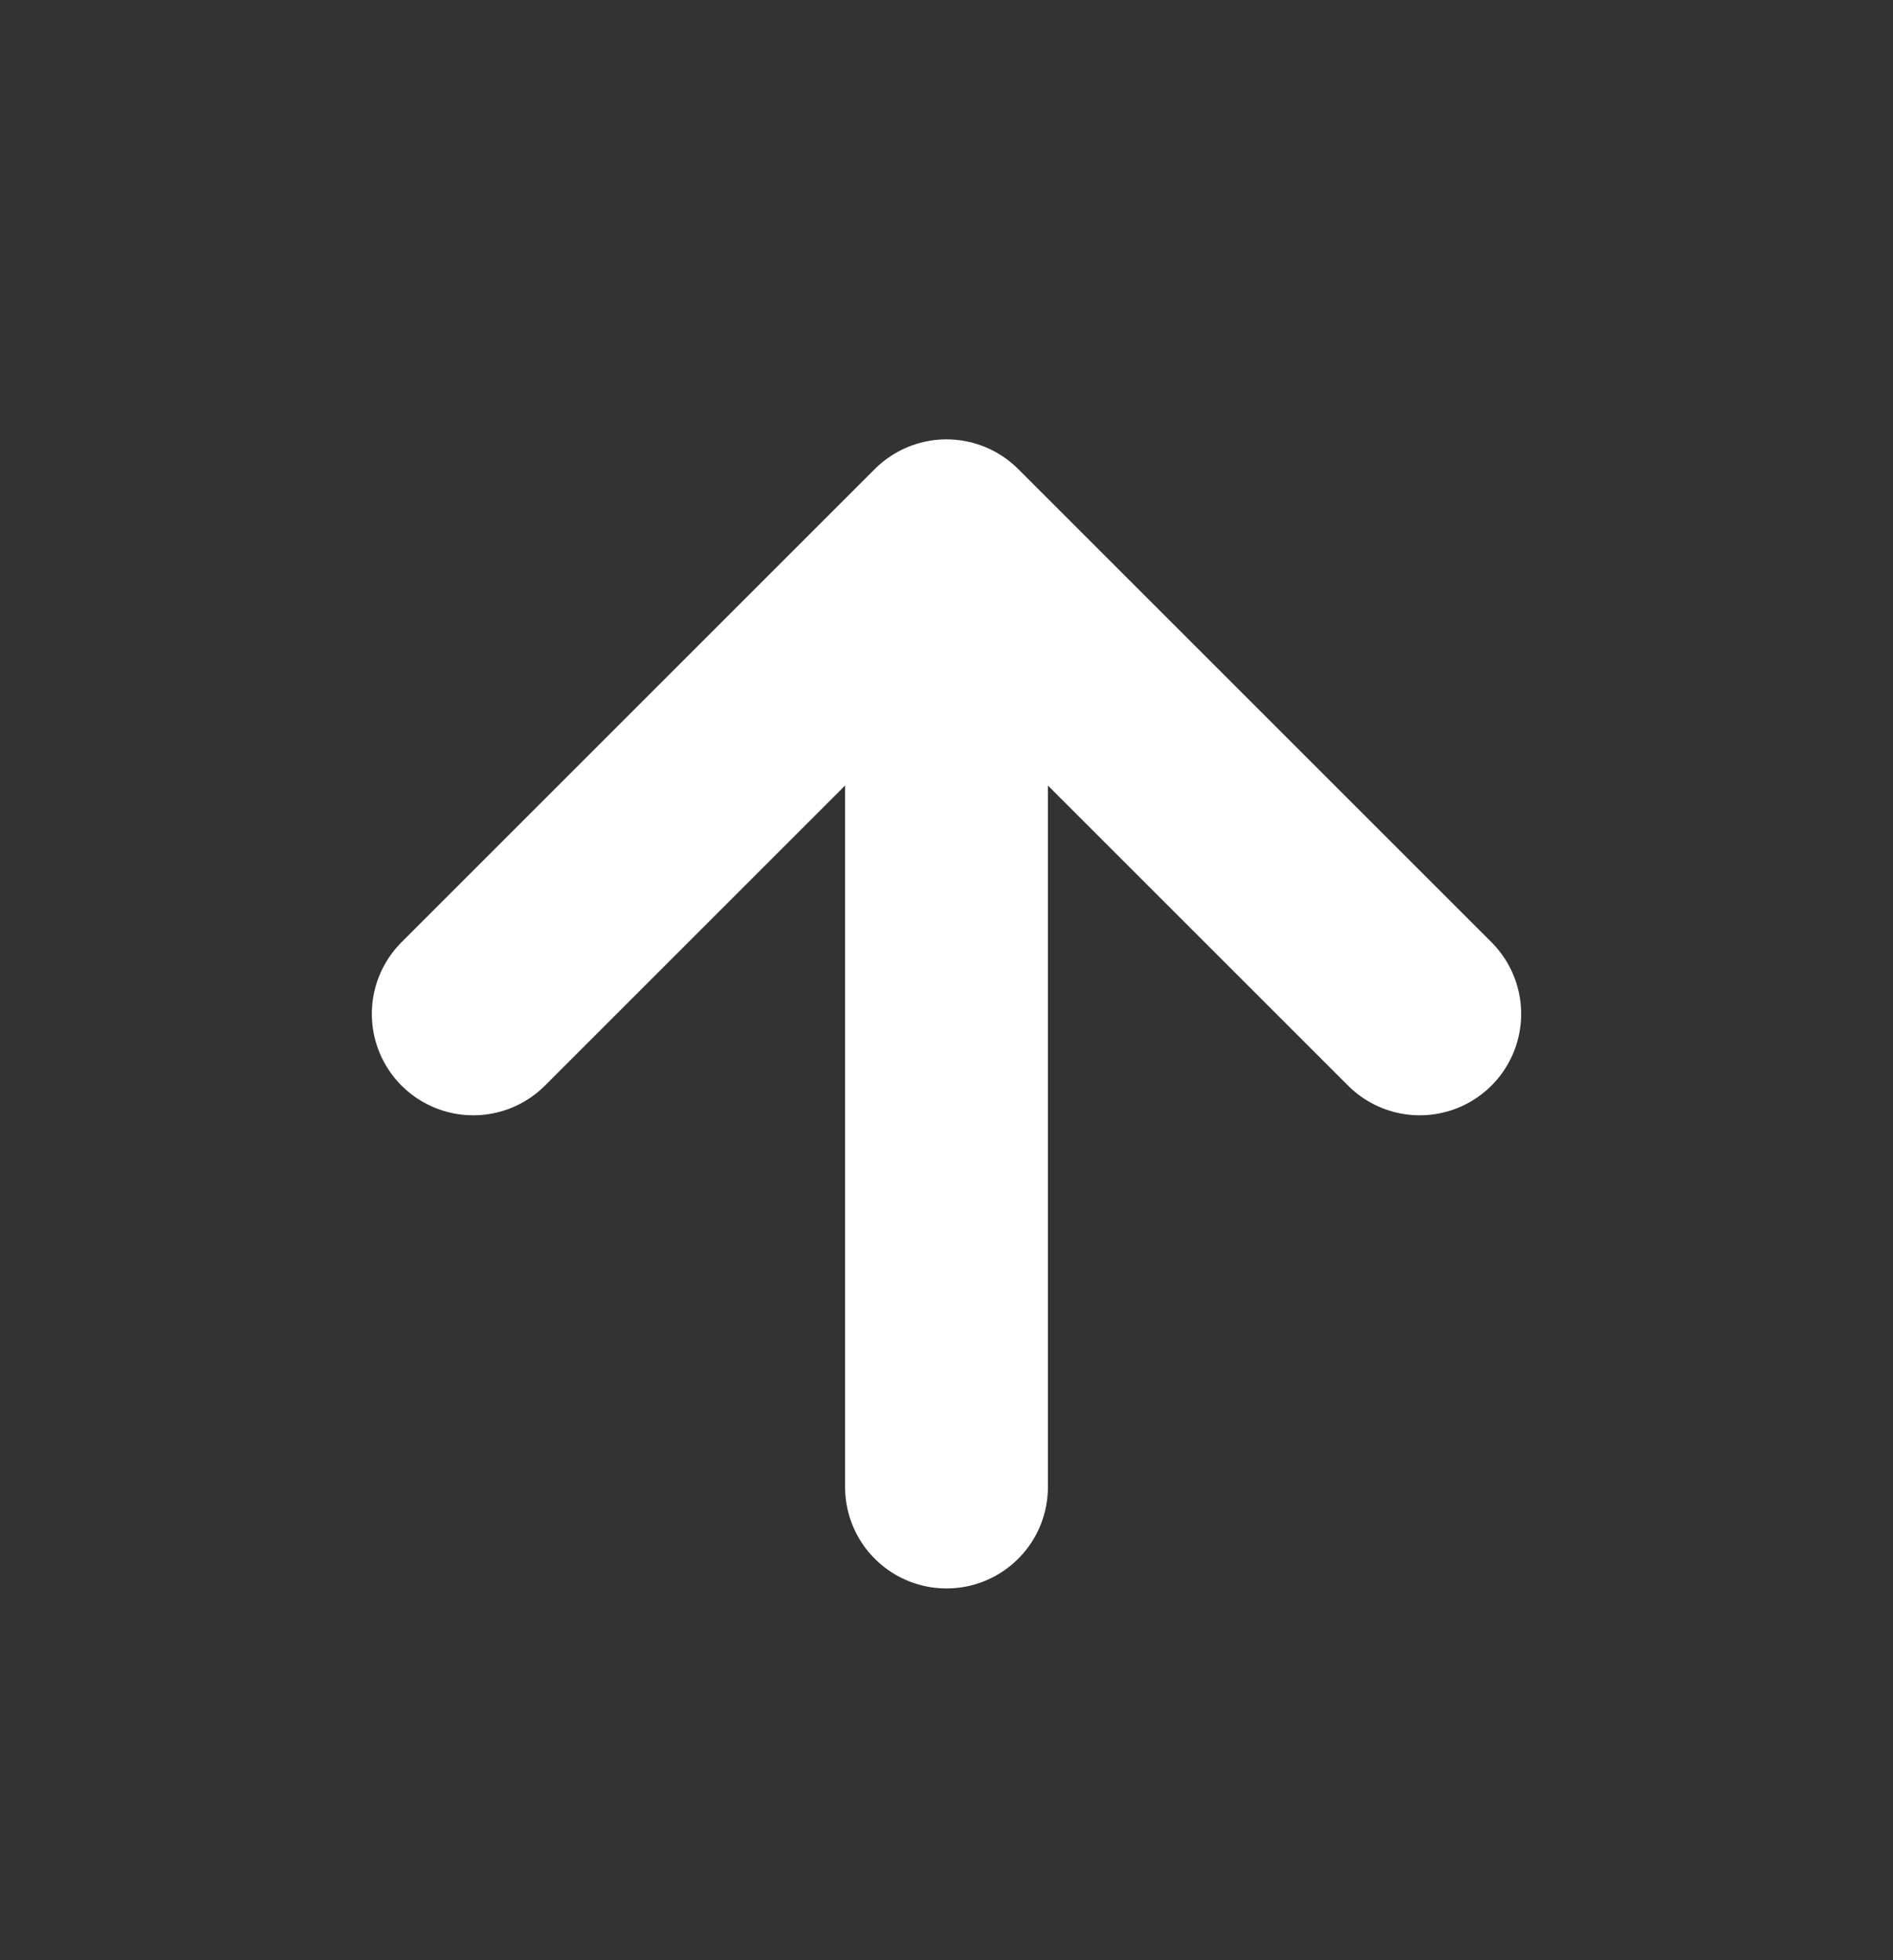 <svg width="28" height="29" viewBox="0 0 28 29" fill="none" xmlns="http://www.w3.org/2000/svg">
<rect x="0" y="0" width="28" height="29" fill="#333333" stroke="none"/>
<path d="M14 22V8M14 8L7 15M14 8L21 15" stroke="white" stroke-width="3" stroke-linecap="round" stroke-linejoin="round"/>
</svg>
